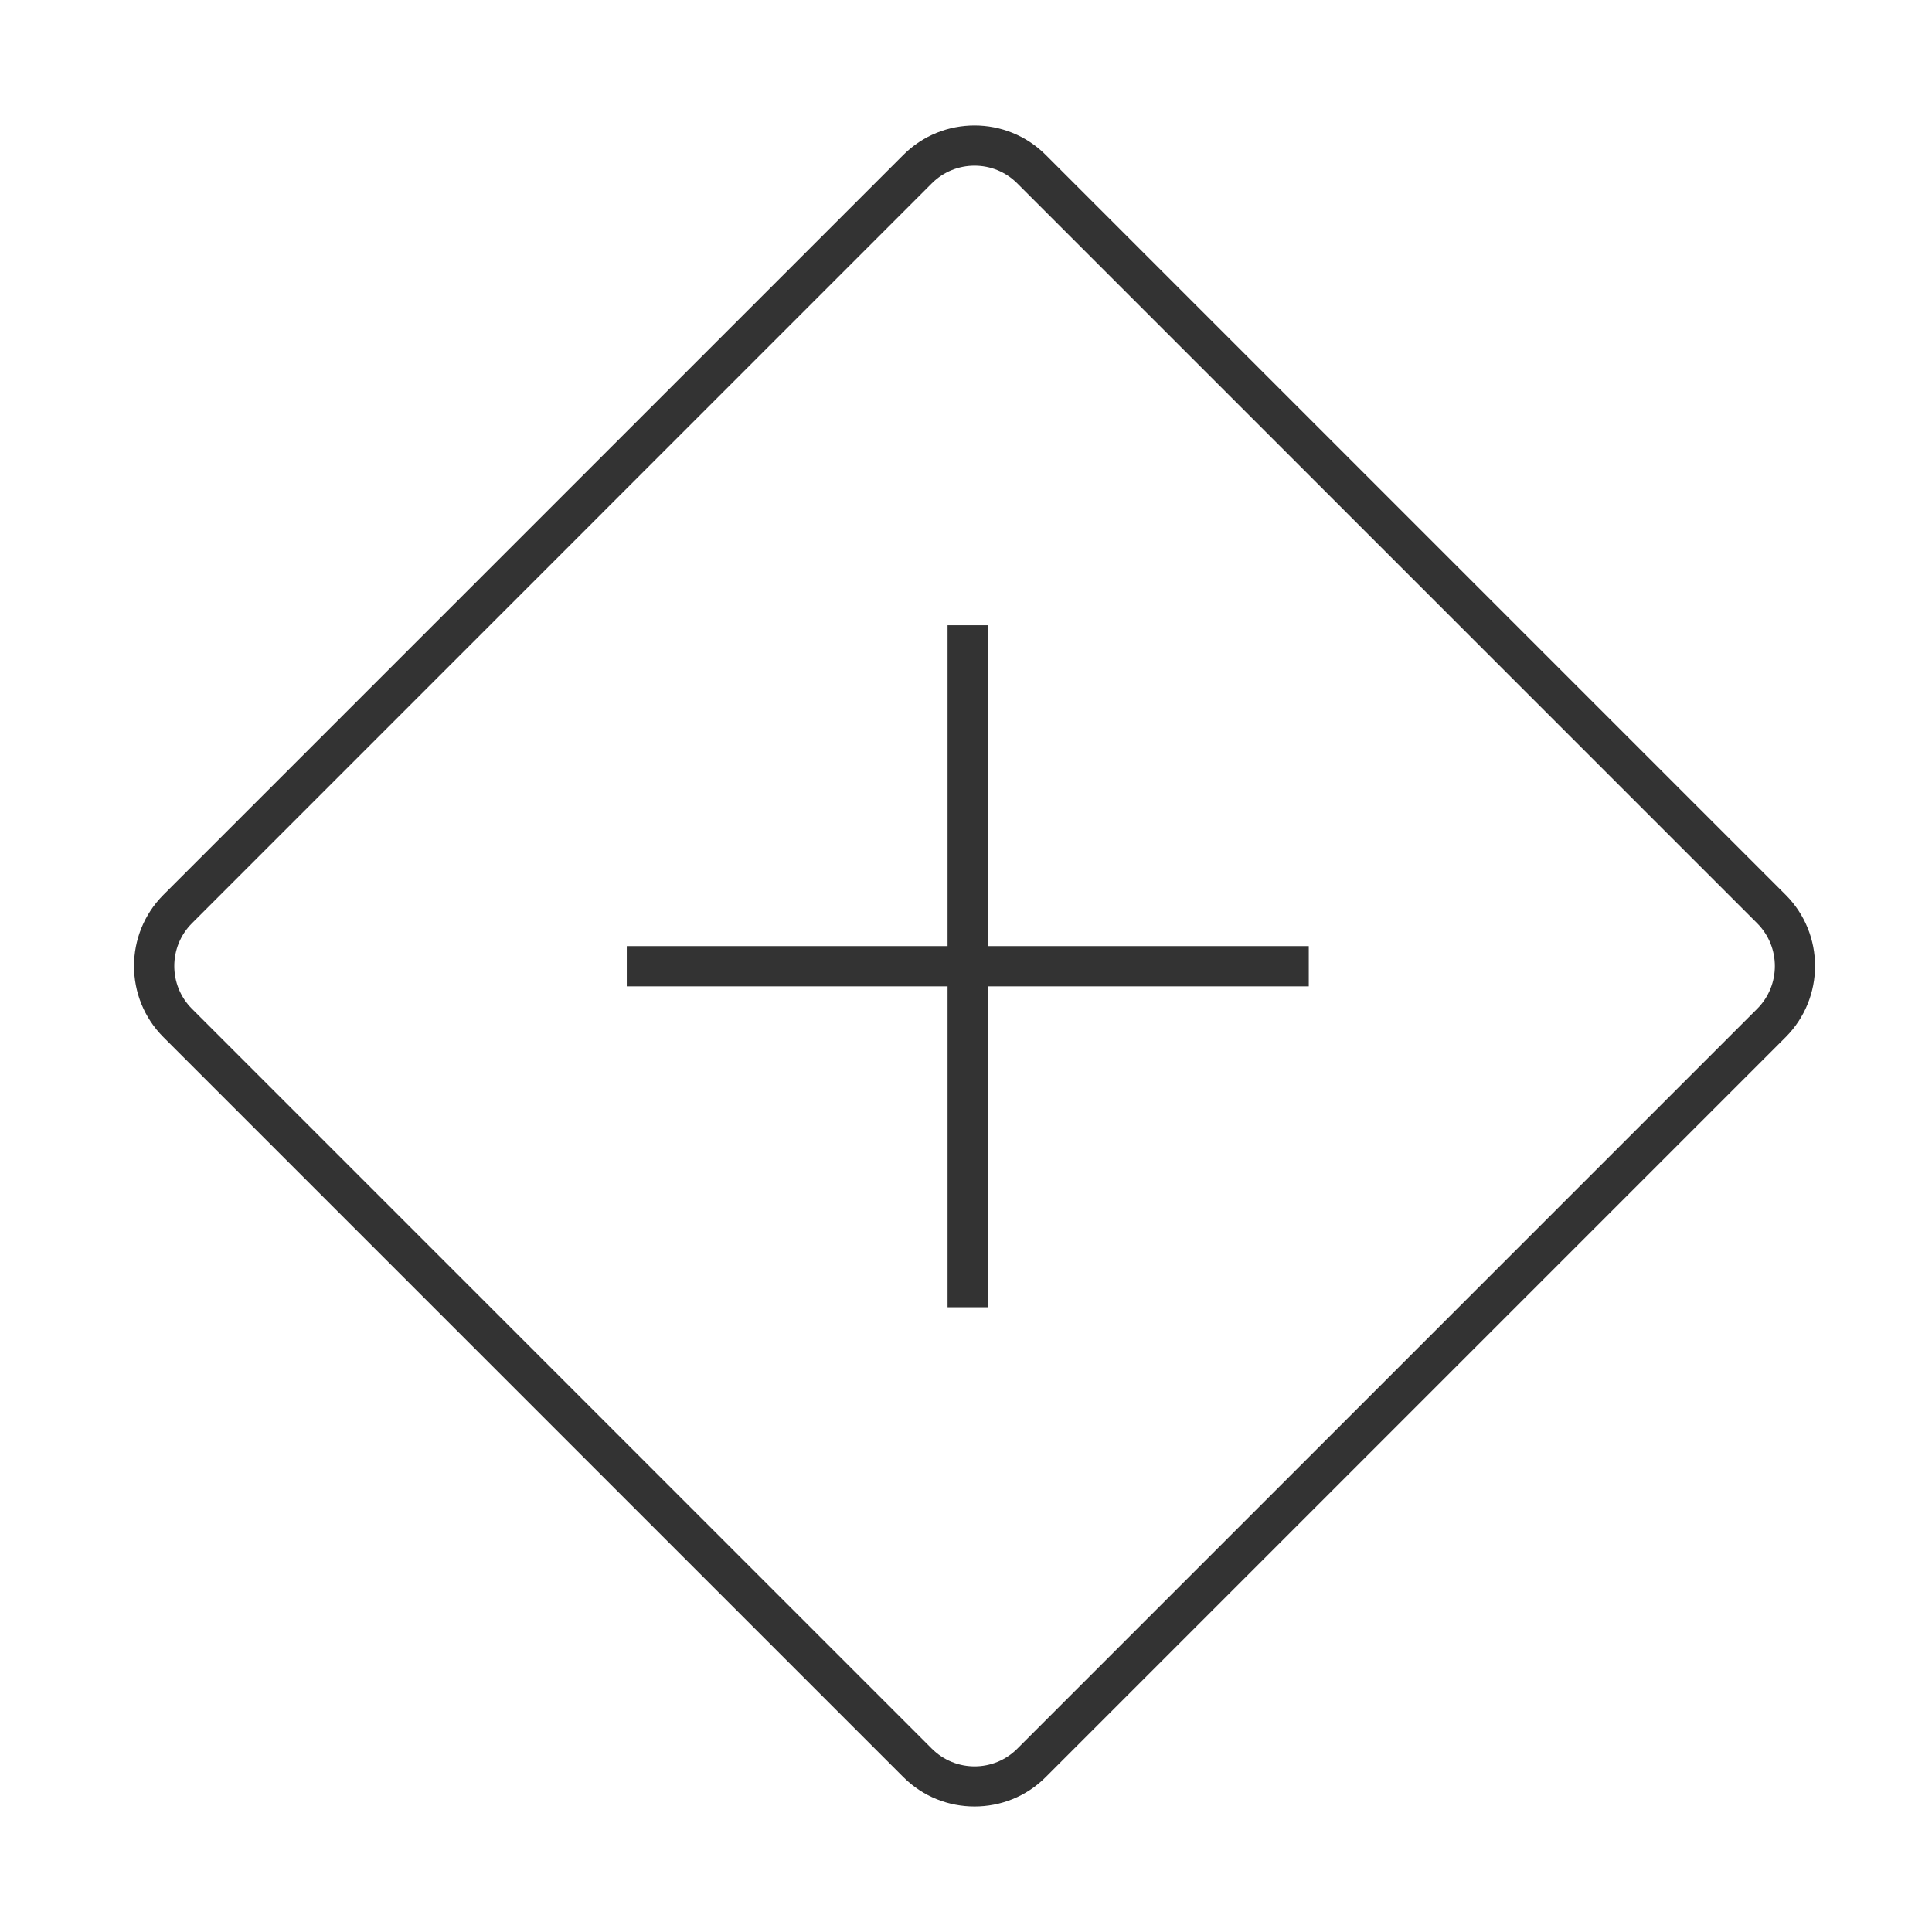 <?xml version="1.0" encoding="iso-8859-1"?>
<svg version="1.1" id="&#x56FE;&#x5C42;_1" xmlns="http://www.w3.org/2000/svg" xmlns:xlink="http://www.w3.org/1999/xlink" x="0px"
	 y="0px" viewBox="0 0 24 24" style="enable-background:new 0 0 24 24;" xml:space="preserve">
<path style="fill:#333333;" d="M12.106,22.441c-0.32,0-0.64-0.121-0.884-0.365L2.03,12.884c-0.487-0.487-0.487-1.28,0-1.768
	l9.192-9.192c0.487-0.487,1.281-0.487,1.768,0l9.192,9.192c0.487,0.487,0.487,1.28,0,1.768l-9.192,9.192
	C12.747,22.32,12.427,22.441,12.106,22.441z M12.106,2.058c-0.192,0-0.384,0.073-0.53,0.219L2.384,11.47
	c-0.292,0.292-0.292,0.769,0,1.061l9.192,9.192c0.293,0.293,0.769,0.293,1.061,0l9.192-9.192c0.292-0.292,0.292-0.768,0-1.061
	l-9.192-9.192C12.49,2.131,12.299,2.058,12.106,2.058z"/>
<rect x="11.771" y="7.767" style="fill:#333333;" width="0.5" height="8.472"/>
<rect x="7.786" y="11.753" style="fill:#333333;" width="8.472" height="0.5"/>
</svg>






